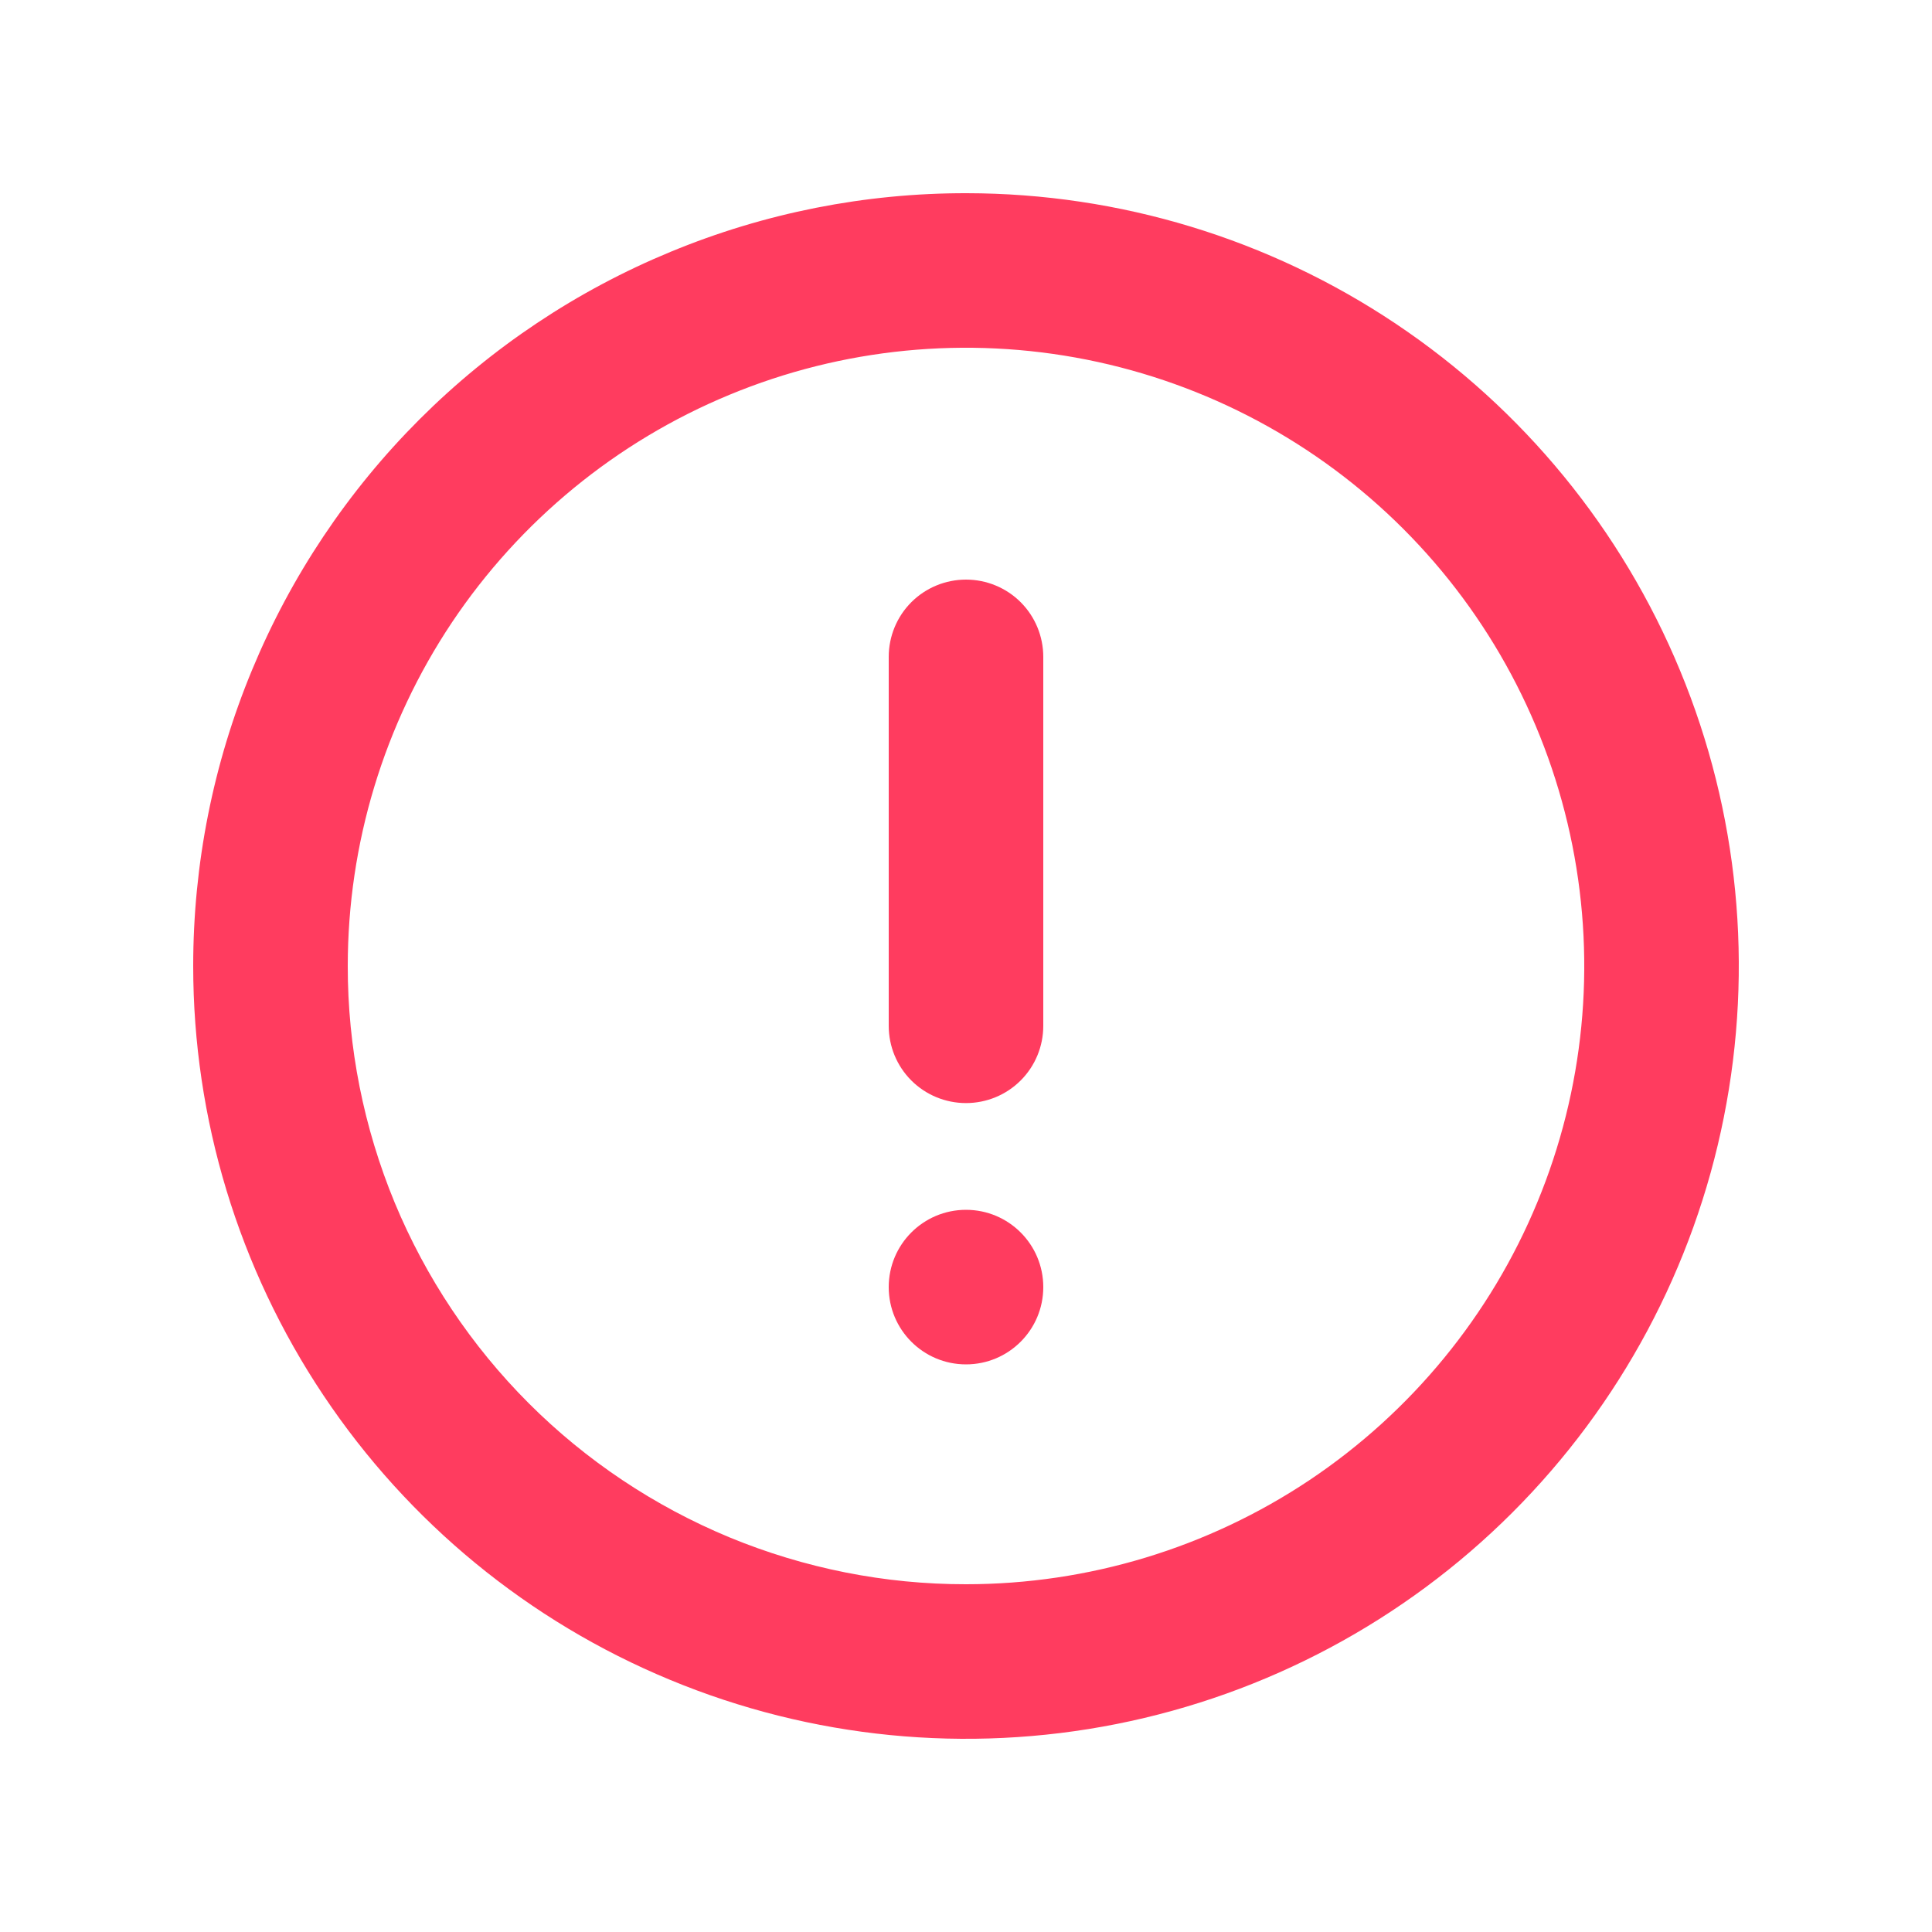 <svg width="20" height="20" viewBox="0 0 20 20" fill="none" xmlns="http://www.w3.org/2000/svg">
<path d="M10.008 2C11.59 2.002 13.136 2.472 14.45 3.352C15.765 4.232 16.789 5.482 17.393 6.944C17.998 8.406 18.155 10.014 17.845 11.566C17.536 13.117 16.773 14.542 15.654 15.66C14.535 16.778 13.109 17.539 11.558 17.847C10.006 18.155 8.398 17.996 6.937 17.39C5.475 16.785 4.226 15.759 3.348 14.444C2.469 13.128 2 11.582 2 10C2 8.949 2.206 7.907 2.609 6.936C3.011 5.965 3.601 5.082 4.345 4.339C5.089 3.596 5.972 3.007 6.944 2.606C7.915 2.204 8.957 1.998 10.008 2ZM10 16.4C11.266 16.4 12.503 16.025 13.556 15.322C14.608 14.618 15.429 13.619 15.913 12.449C16.398 11.28 16.524 9.993 16.277 8.751C16.03 7.51 15.421 6.369 14.526 5.474C13.631 4.579 12.49 3.97 11.249 3.723C10.007 3.476 8.72 3.602 7.551 4.087C6.381 4.571 5.382 5.392 4.678 6.444C3.975 7.497 3.6 8.734 3.6 10C3.599 10.841 3.765 11.673 4.086 12.45C4.408 13.226 4.879 13.932 5.474 14.527C6.068 15.121 6.774 15.592 7.55 15.914C8.327 16.235 9.159 16.401 10 16.4Z" fill="#FF3C5F"/>
<path d="M9.2 13.324C9.2 12.882 9.558 12.524 10 12.524C10.442 12.524 10.8 12.882 10.8 13.324C10.8 13.766 10.442 14.124 10 14.124C9.558 14.124 9.2 13.766 9.2 13.324Z" fill="#FF3C5F"/>
<path d="M9.2 6.8V10.619C9.2 10.832 9.284 11.035 9.434 11.185C9.584 11.335 9.788 11.419 10 11.419C10.212 11.419 10.416 11.335 10.566 11.185C10.716 11.035 10.8 10.832 10.8 10.619V6.8C10.8 6.588 10.716 6.384 10.566 6.234C10.416 6.084 10.212 6 10 6C9.788 6 9.584 6.084 9.434 6.234C9.284 6.384 9.2 6.588 9.2 6.8Z" fill="#FF3C5F"/>
</svg>
